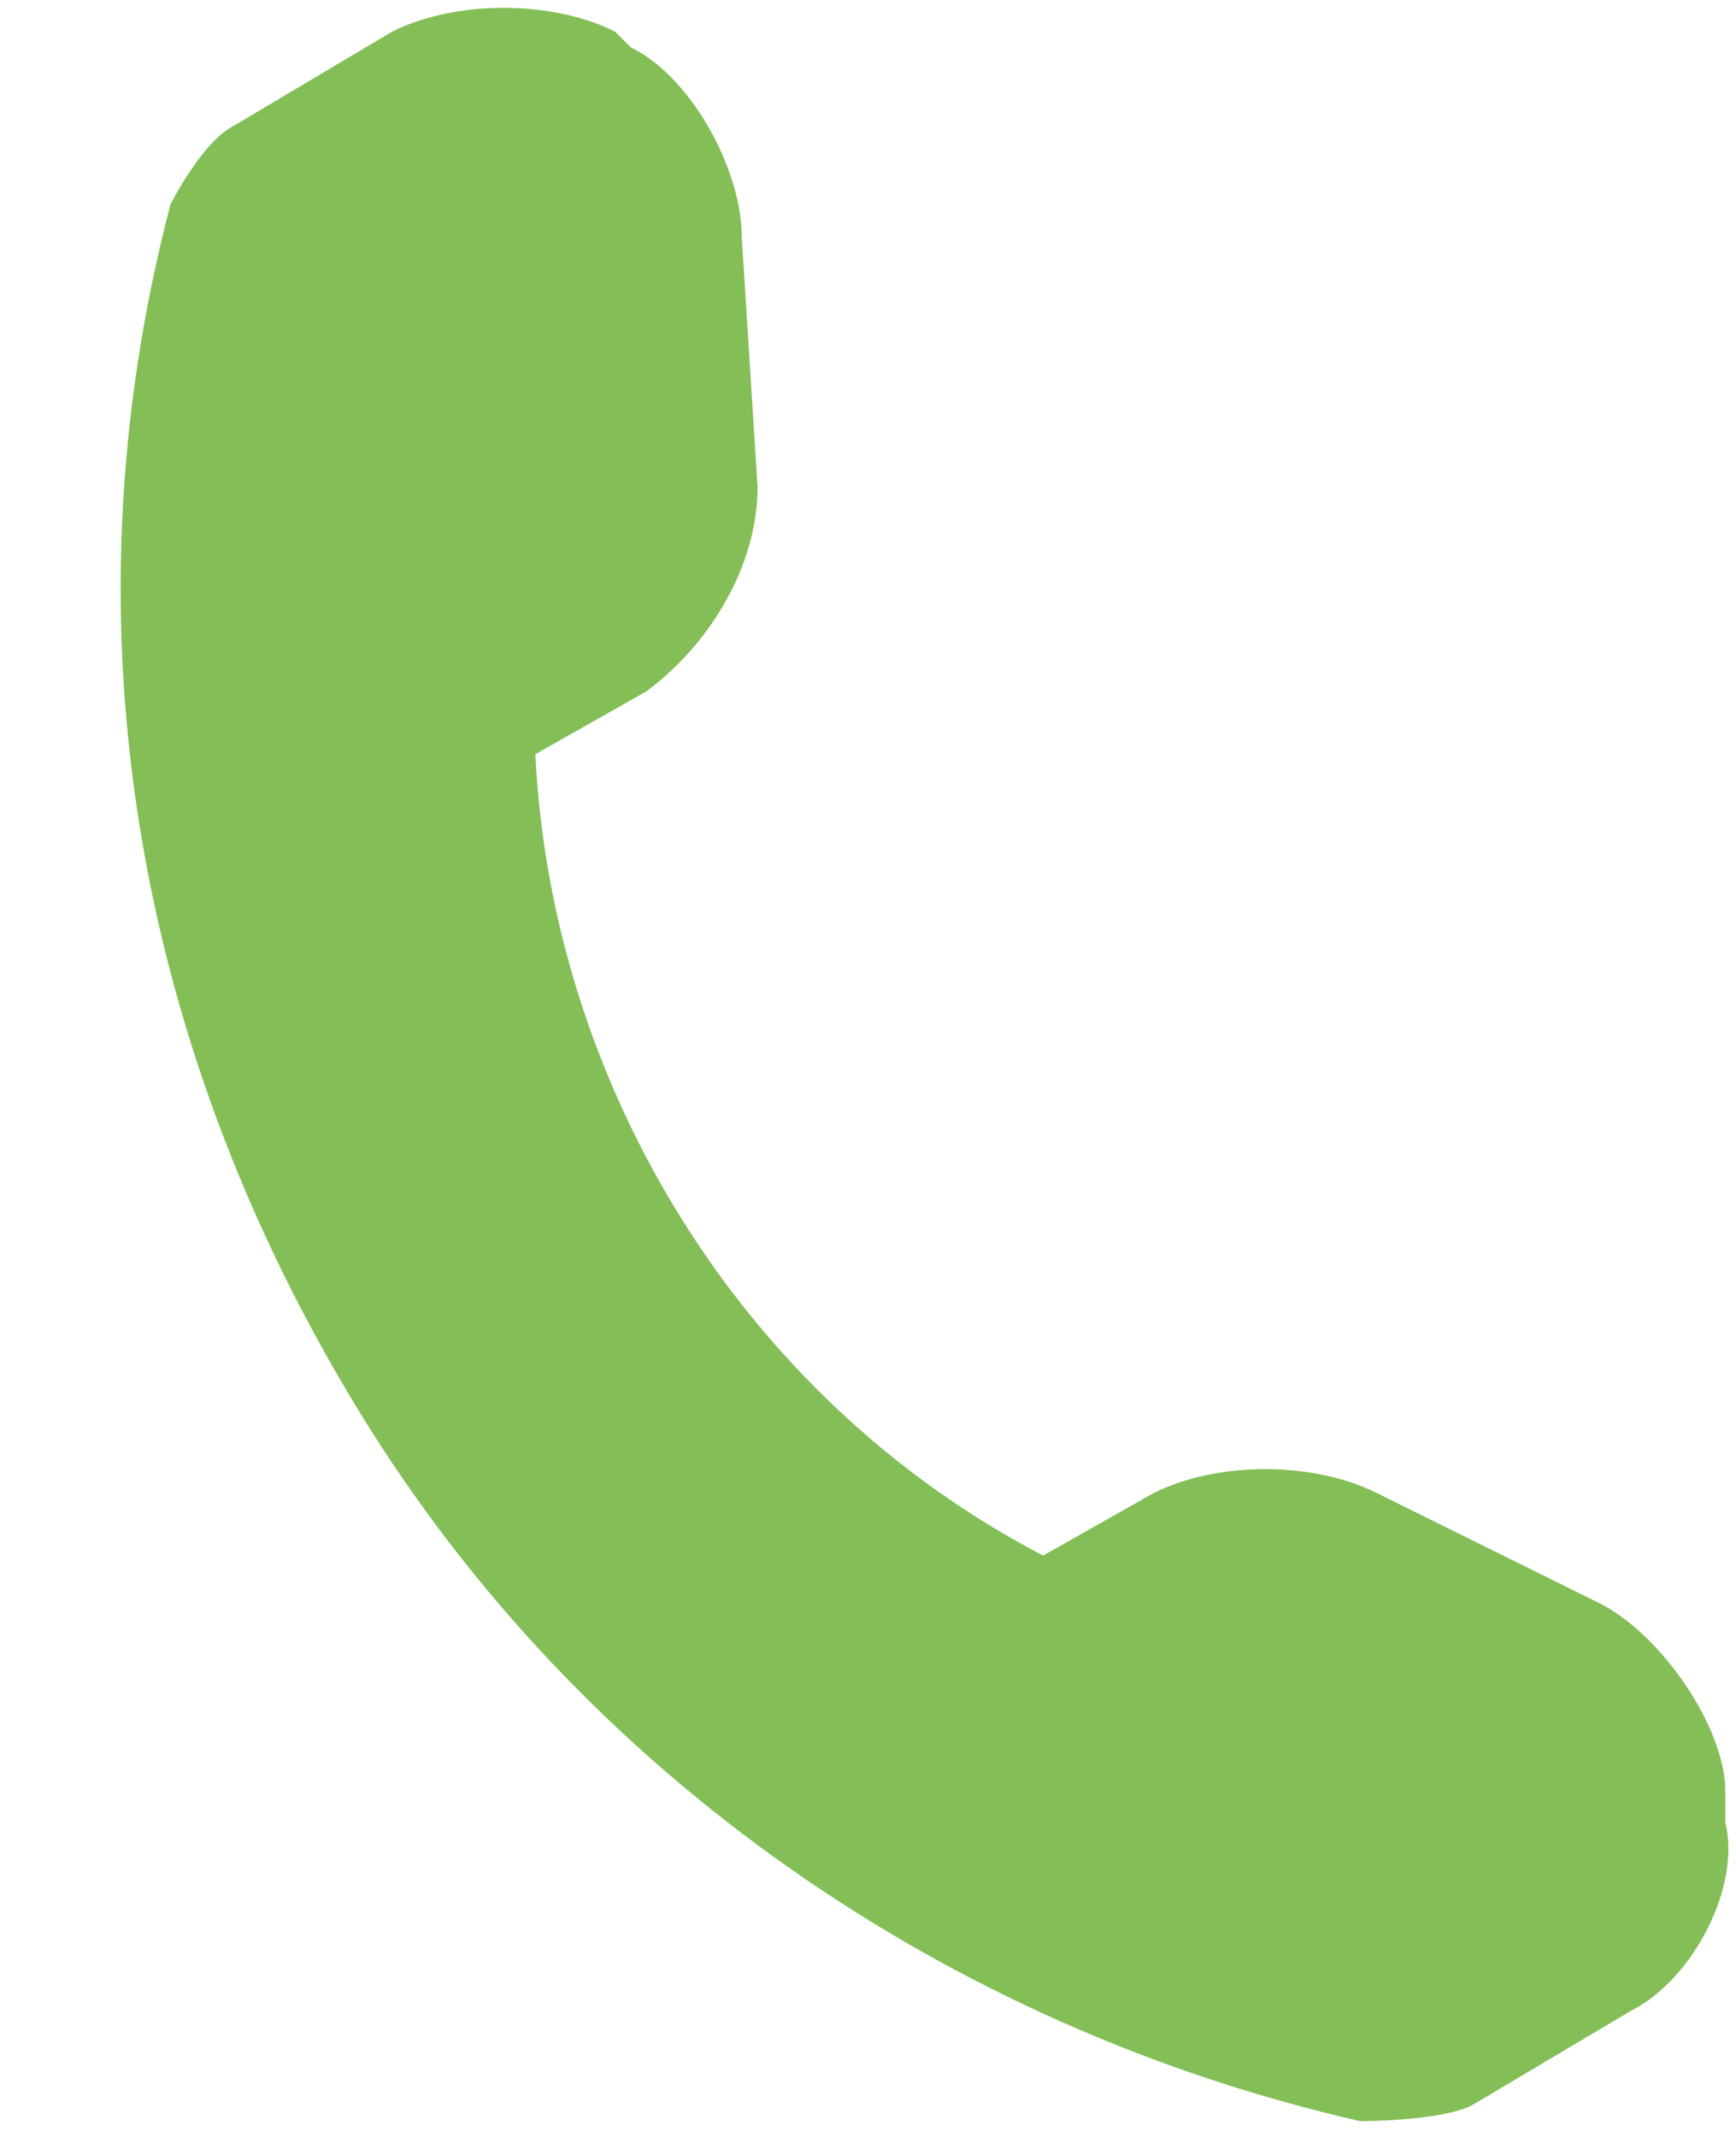 <svg width="13" height="16" viewBox="0 0 13 16" fill="none" xmlns="http://www.w3.org/2000/svg">
<path d="M12.92 13.647V13.412C12.92 12.941 12.445 12.235 11.97 12L10.306 11.177C9.831 10.941 9.118 10.941 8.643 11.177L7.811 11.647C5.554 10.471 4.128 8.118 4.009 5.647L4.841 5.176C5.316 4.824 5.673 4.235 5.673 3.647L5.554 1.765C5.554 1.294 5.197 0.588 4.722 0.353L4.603 0.235C4.128 1.4361e-05 3.415 1.4361e-05 2.94 0.235L1.752 0.941C1.514 1.059 1.277 1.529 1.277 1.529C0.445 4.706 1.039 7.882 2.702 10.588C4.366 13.294 7.098 15.177 10.187 15.882C10.187 15.882 10.781 15.882 11.019 15.765L12.207 15.059C12.682 14.823 13.039 14.118 12.92 13.647Z" fill="#83BE57"/>
</svg>

